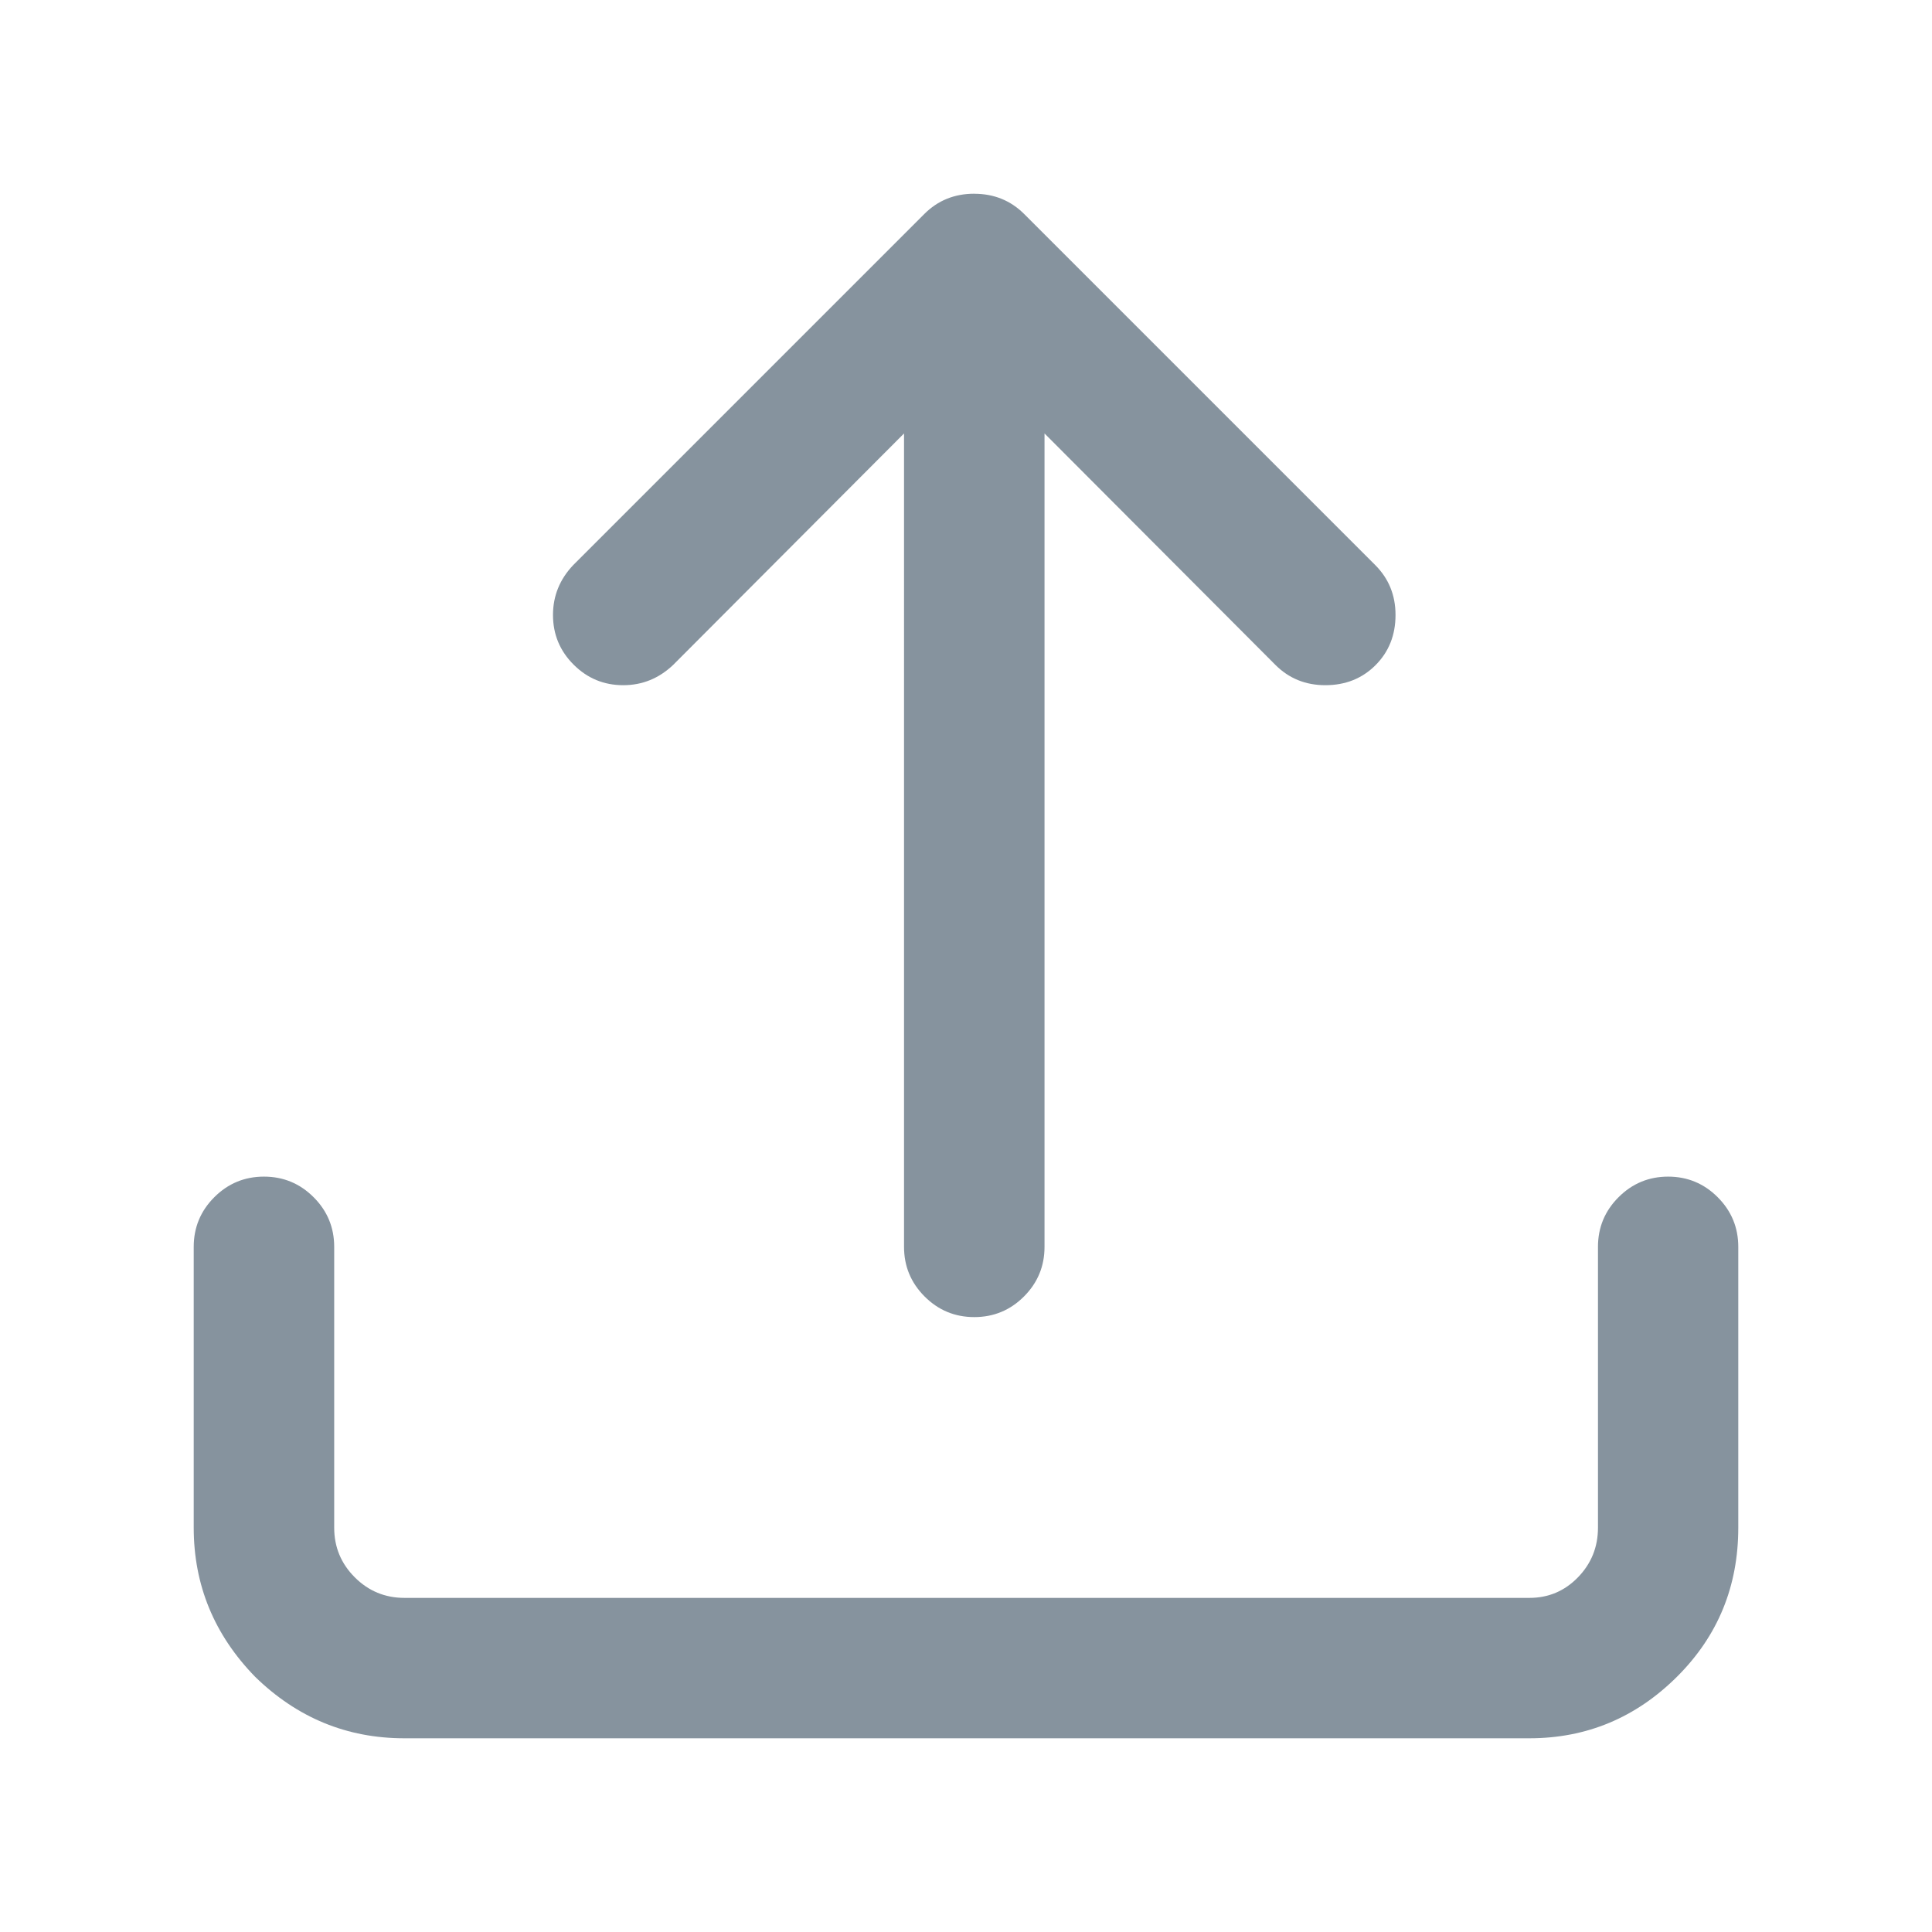 <?xml version="1.0" standalone="no"?><!DOCTYPE svg PUBLIC "-//W3C//DTD SVG 1.1//EN" "http://www.w3.org/Graphics/SVG/1.1/DTD/svg11.dtd"><svg t="1561000443199" class="icon" style="" viewBox="0 0 1024 1024" version="1.1" xmlns="http://www.w3.org/2000/svg" p-id="5884" xmlns:xlink="http://www.w3.org/1999/xlink" width="200" height="200"><defs><style type="text/css"></style></defs><path d="M516.394 102.699c10.469 0 19.289 3.592 26.453 10.744L728.91 299.506c7.164 7.164 10.744 15.98 10.744 26.452 0 10.668-3.537 19.532-10.6 26.6-7.072 7.076-15.938 10.608-26.598 10.608-10.475 0-19.299-3.584-26.459-10.748l-122.381-122.68v431.126c0 10.266-3.635 19.041-10.902 26.316-7.277 7.271-16.049 10.908-26.316 10.908-10.281 0-19.049-3.637-26.32-10.908-7.276-7.275-10.92-16.051-10.92-26.316V229.738l-122.364 122.68c-7.56 7.168-16.376 10.748-26.464 10.748-10.28 0-19.04-3.64-26.316-10.908-7.276-7.272-10.916-16.052-10.916-26.32 0-10.084 3.576-18.908 10.744-26.456l186.061-186.063c7.16-7.168 15.992-10.744 26.457-10.744l0.034 0.024z m367.71 520.935c10.264 0 19.045 3.639 26.309 10.912 7.268 7.275 10.912 16.051 10.912 26.328v148.818c0 31.018-10.748 57.277-32.264 78.793-21.896 21.889-48.064 32.84-78.492 32.84H214.303c-30.417 0-56.772-10.855-79.06-32.568-21.716-22.287-32.568-48.643-32.568-79.064V660.874c0-10.285 3.634-19.053 10.908-26.328 7.276-7.273 16.049-10.912 26.321-10.912 10.266 0 19.04 3.639 26.316 10.912 7.273 7.275 10.908 16.051 10.908 26.328v148.818c0 10.27 3.634 19.049 10.914 26.324 7.274 7.273 16.042 10.896 26.318 10.896h596.256c10.076 0 18.656-3.623 25.729-10.896 7.072-7.275 10.611-16.055 10.611-26.324V660.874c0-10.285 3.637-19.053 10.908-26.328 7.277-7.273 16.045-10.912 26.313-10.912h-0.073z" p-id="5885" fill="#86939E"></path></svg>